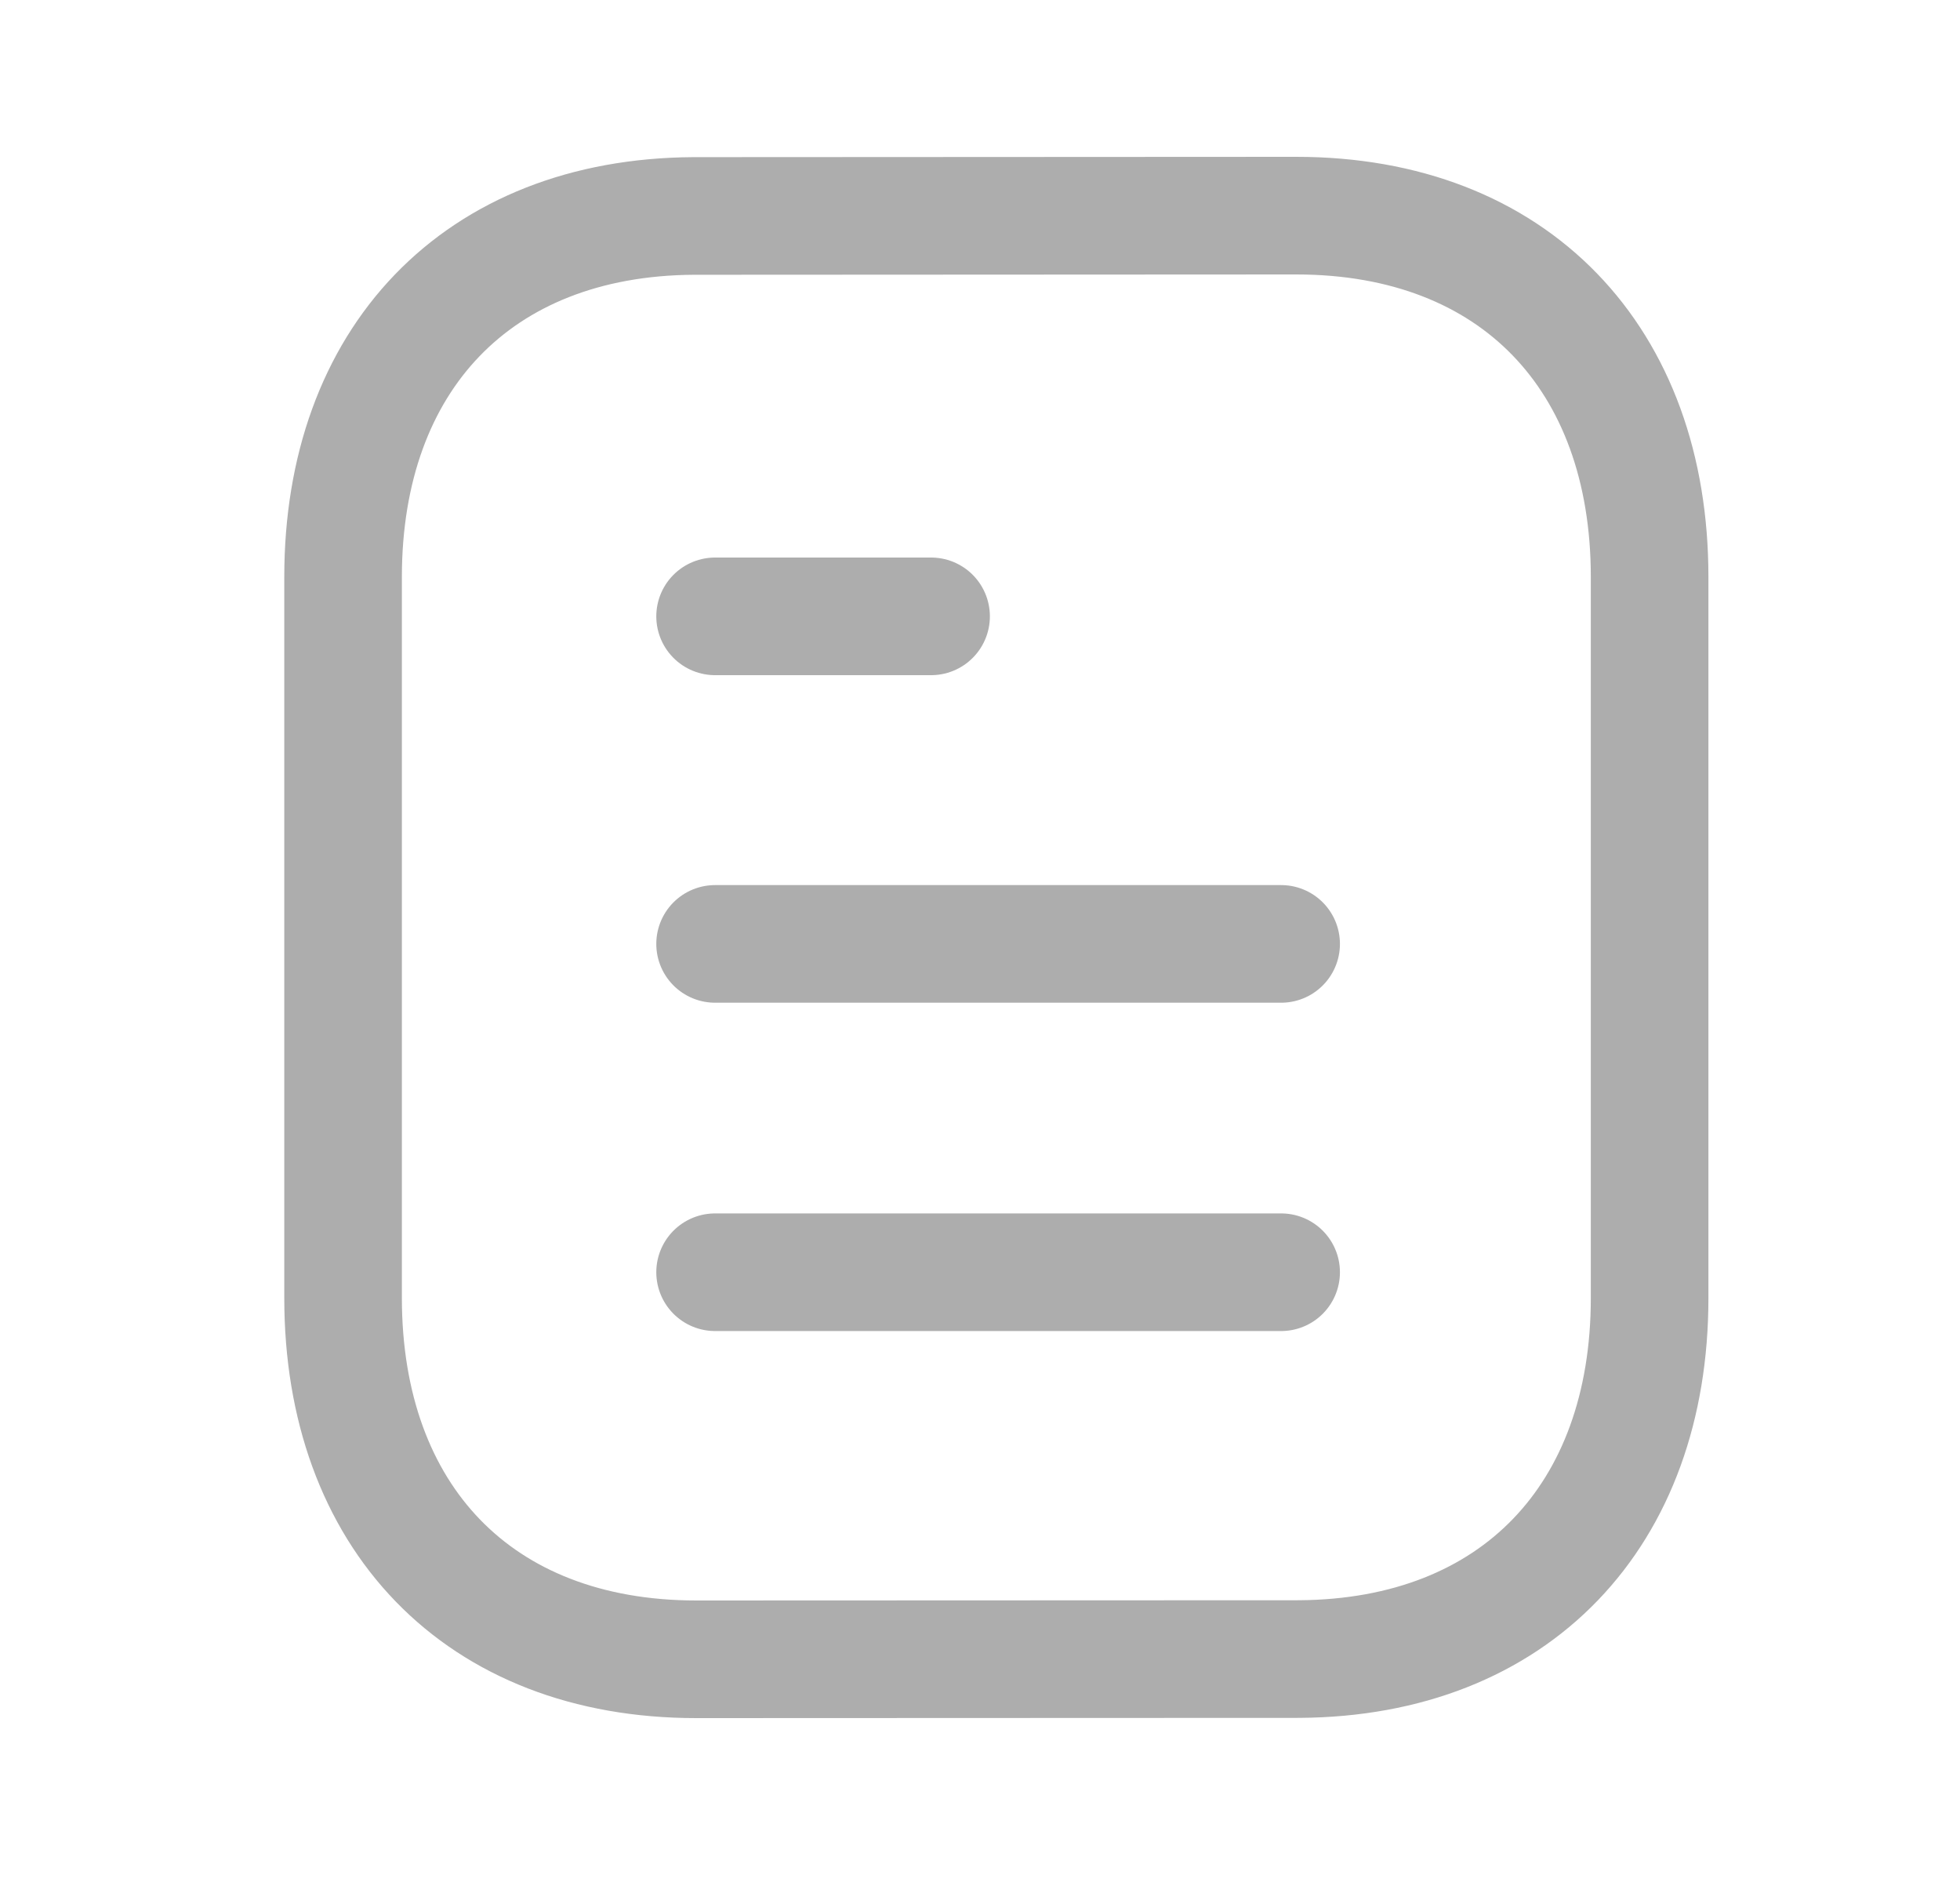 <svg width="25" height="24" viewBox="0 0 25 24" fill="none" xmlns="http://www.w3.org/2000/svg">
<path d="M16.341 16.224H9.121" stroke="#ADADAD" stroke-width="1.5" stroke-linecap="round" stroke-linejoin="round"/>
<path d="M16.341 12.037H9.121" stroke="#ADADAD" stroke-width="1.5" stroke-linecap="round" stroke-linejoin="round"/>
<path d="M11.876 7.86H9.121" stroke="#ADADAD" stroke-width="1.5" stroke-linecap="round" stroke-linejoin="round"/>
<path fill-rule="evenodd" clip-rule="evenodd" d="M16.534 2.75C16.534 2.75 8.857 2.754 8.845 2.754C6.085 2.771 4.376 4.587 4.376 7.357V16.553C4.376 19.337 6.098 21.16 8.882 21.16C8.882 21.16 16.558 21.157 16.571 21.157C19.331 21.14 21.041 19.323 21.041 16.553V7.357C21.041 4.573 19.318 2.75 16.534 2.75Z" stroke="#ADADAD" stroke-width="1.5" stroke-linecap="round" stroke-linejoin="round"/>
</svg>
